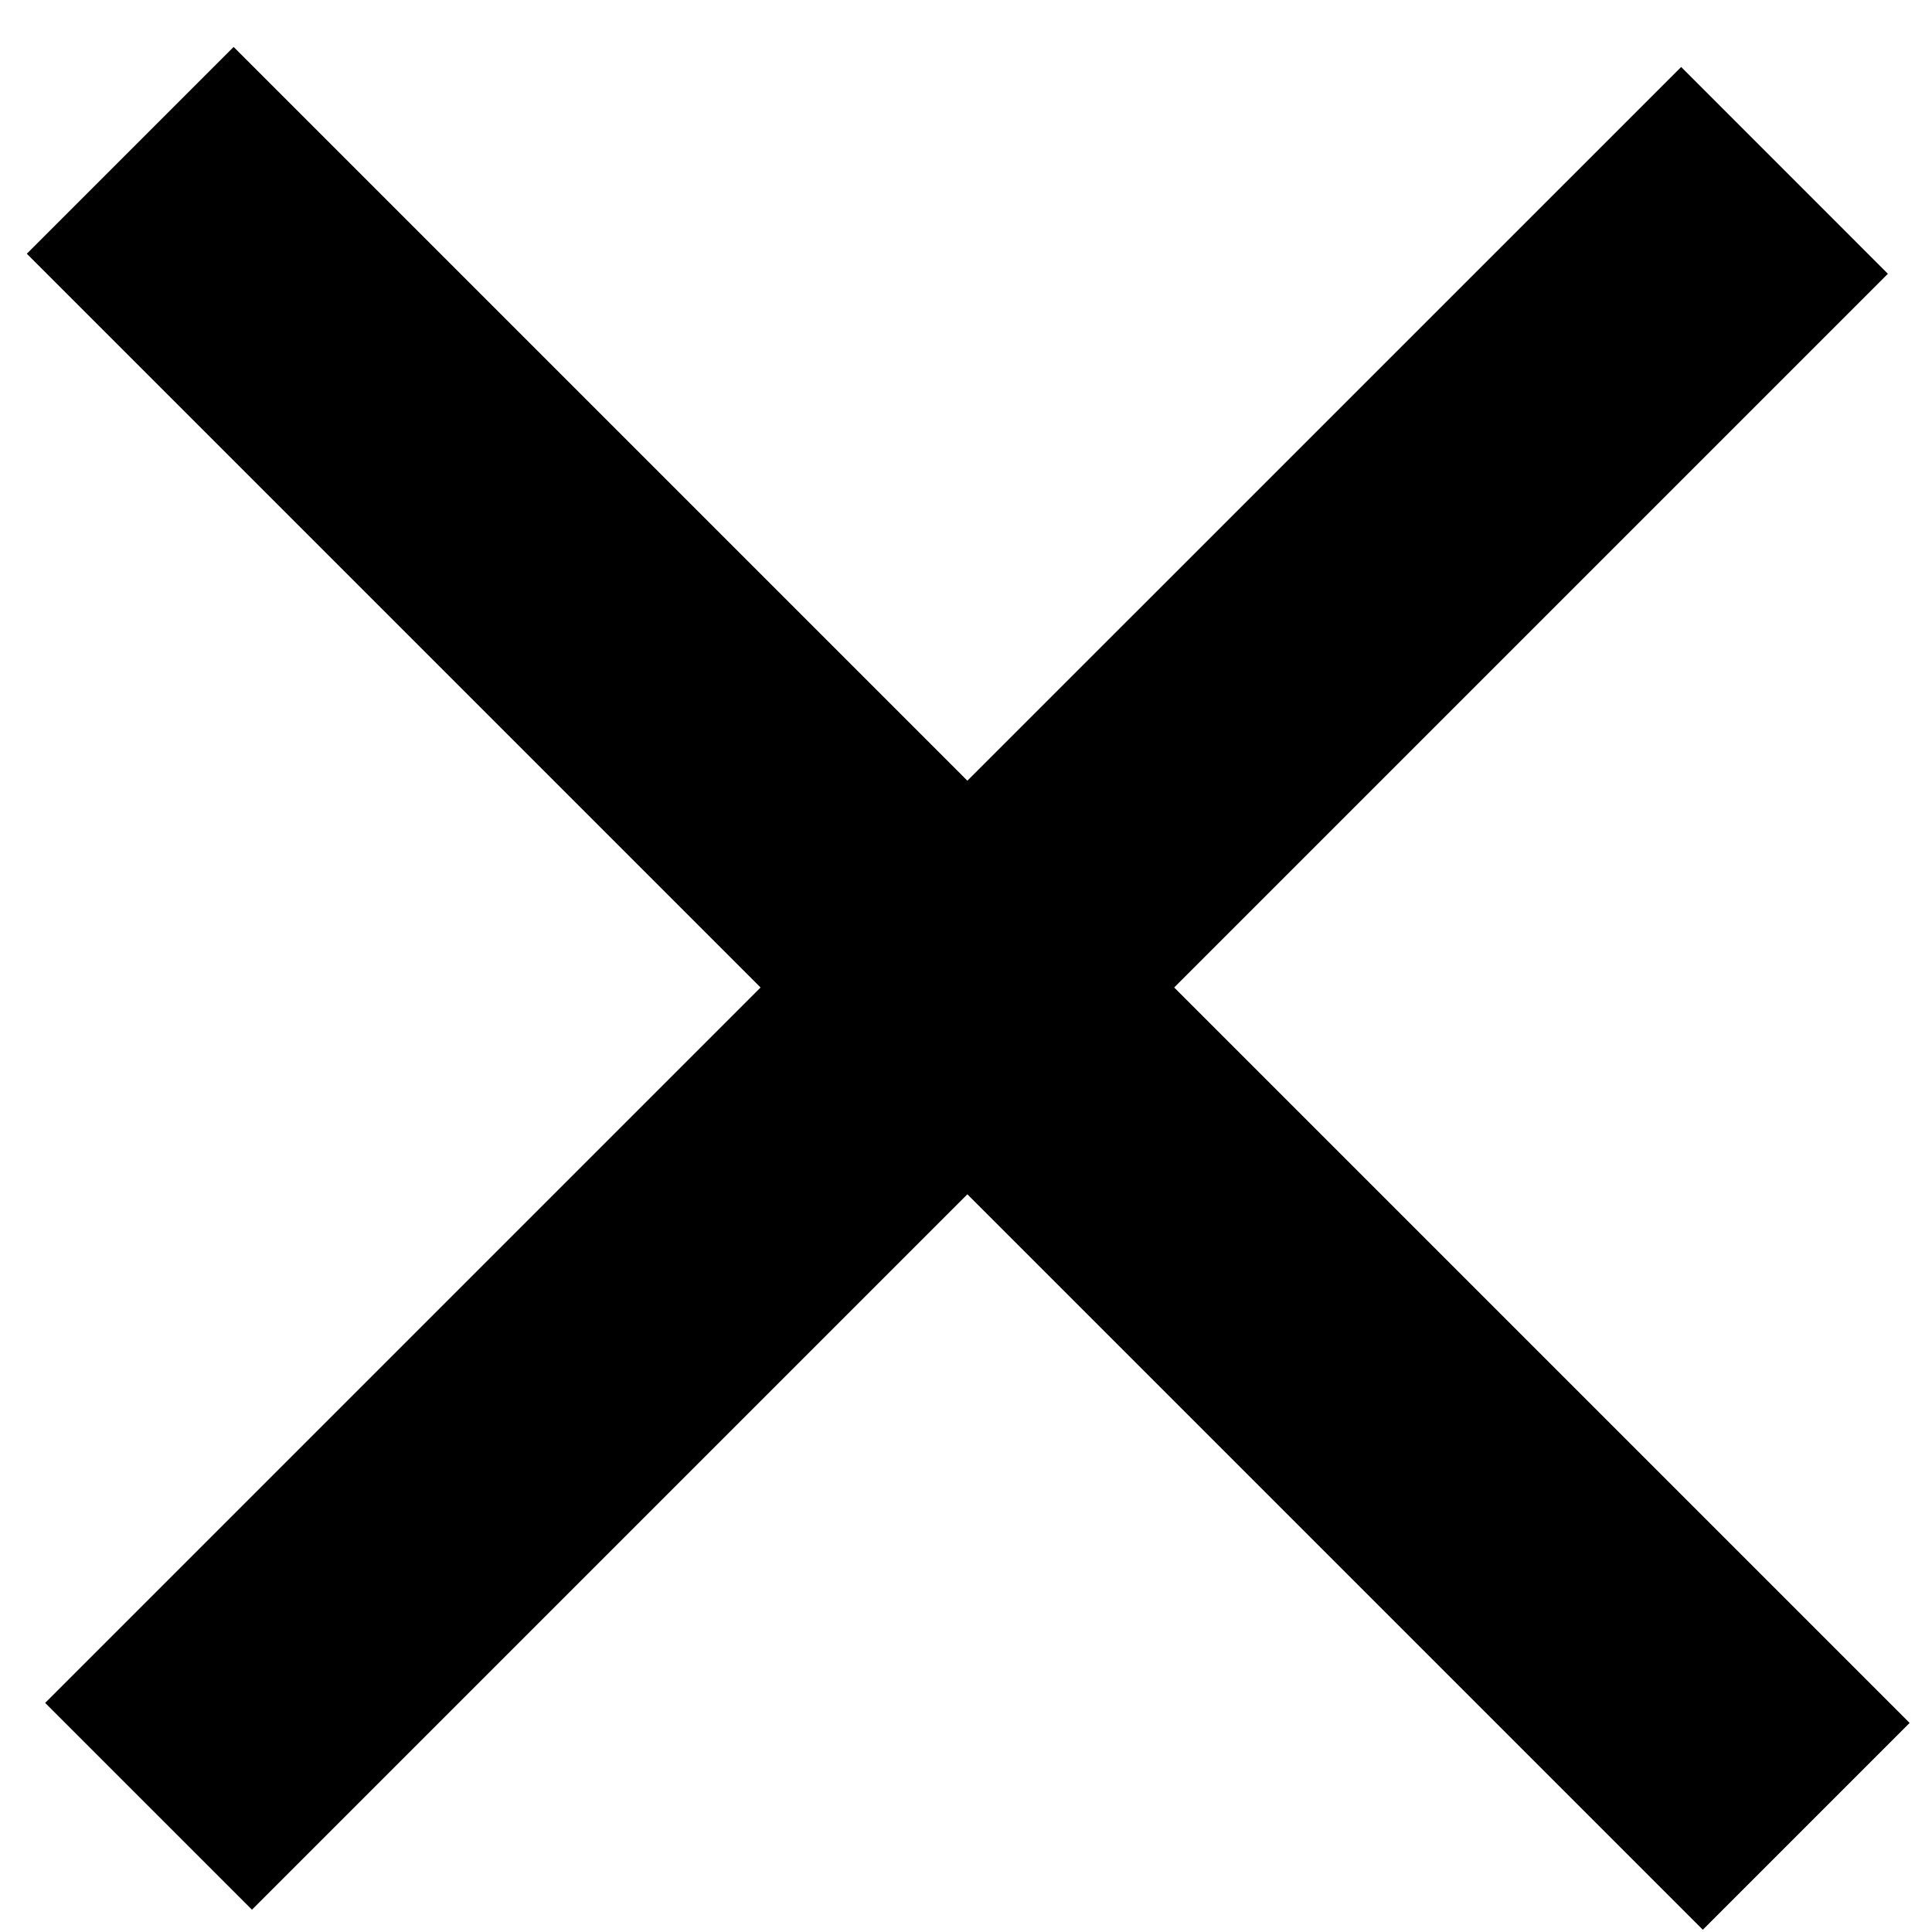 <svg width="24" height="24" viewBox="0 0 24 24" fill="none" xmlns="http://www.w3.org/2000/svg">
<path d="M0.333 3.152L9.448 12.267L0.561 21.154L3.13 23.723L12.017 14.836L21.153 23.972L23.722 21.403L14.586 12.267L23.452 3.401L20.884 0.832L12.017 9.698L2.902 0.583L0.333 3.152Z" fill="black"/>
</svg>
